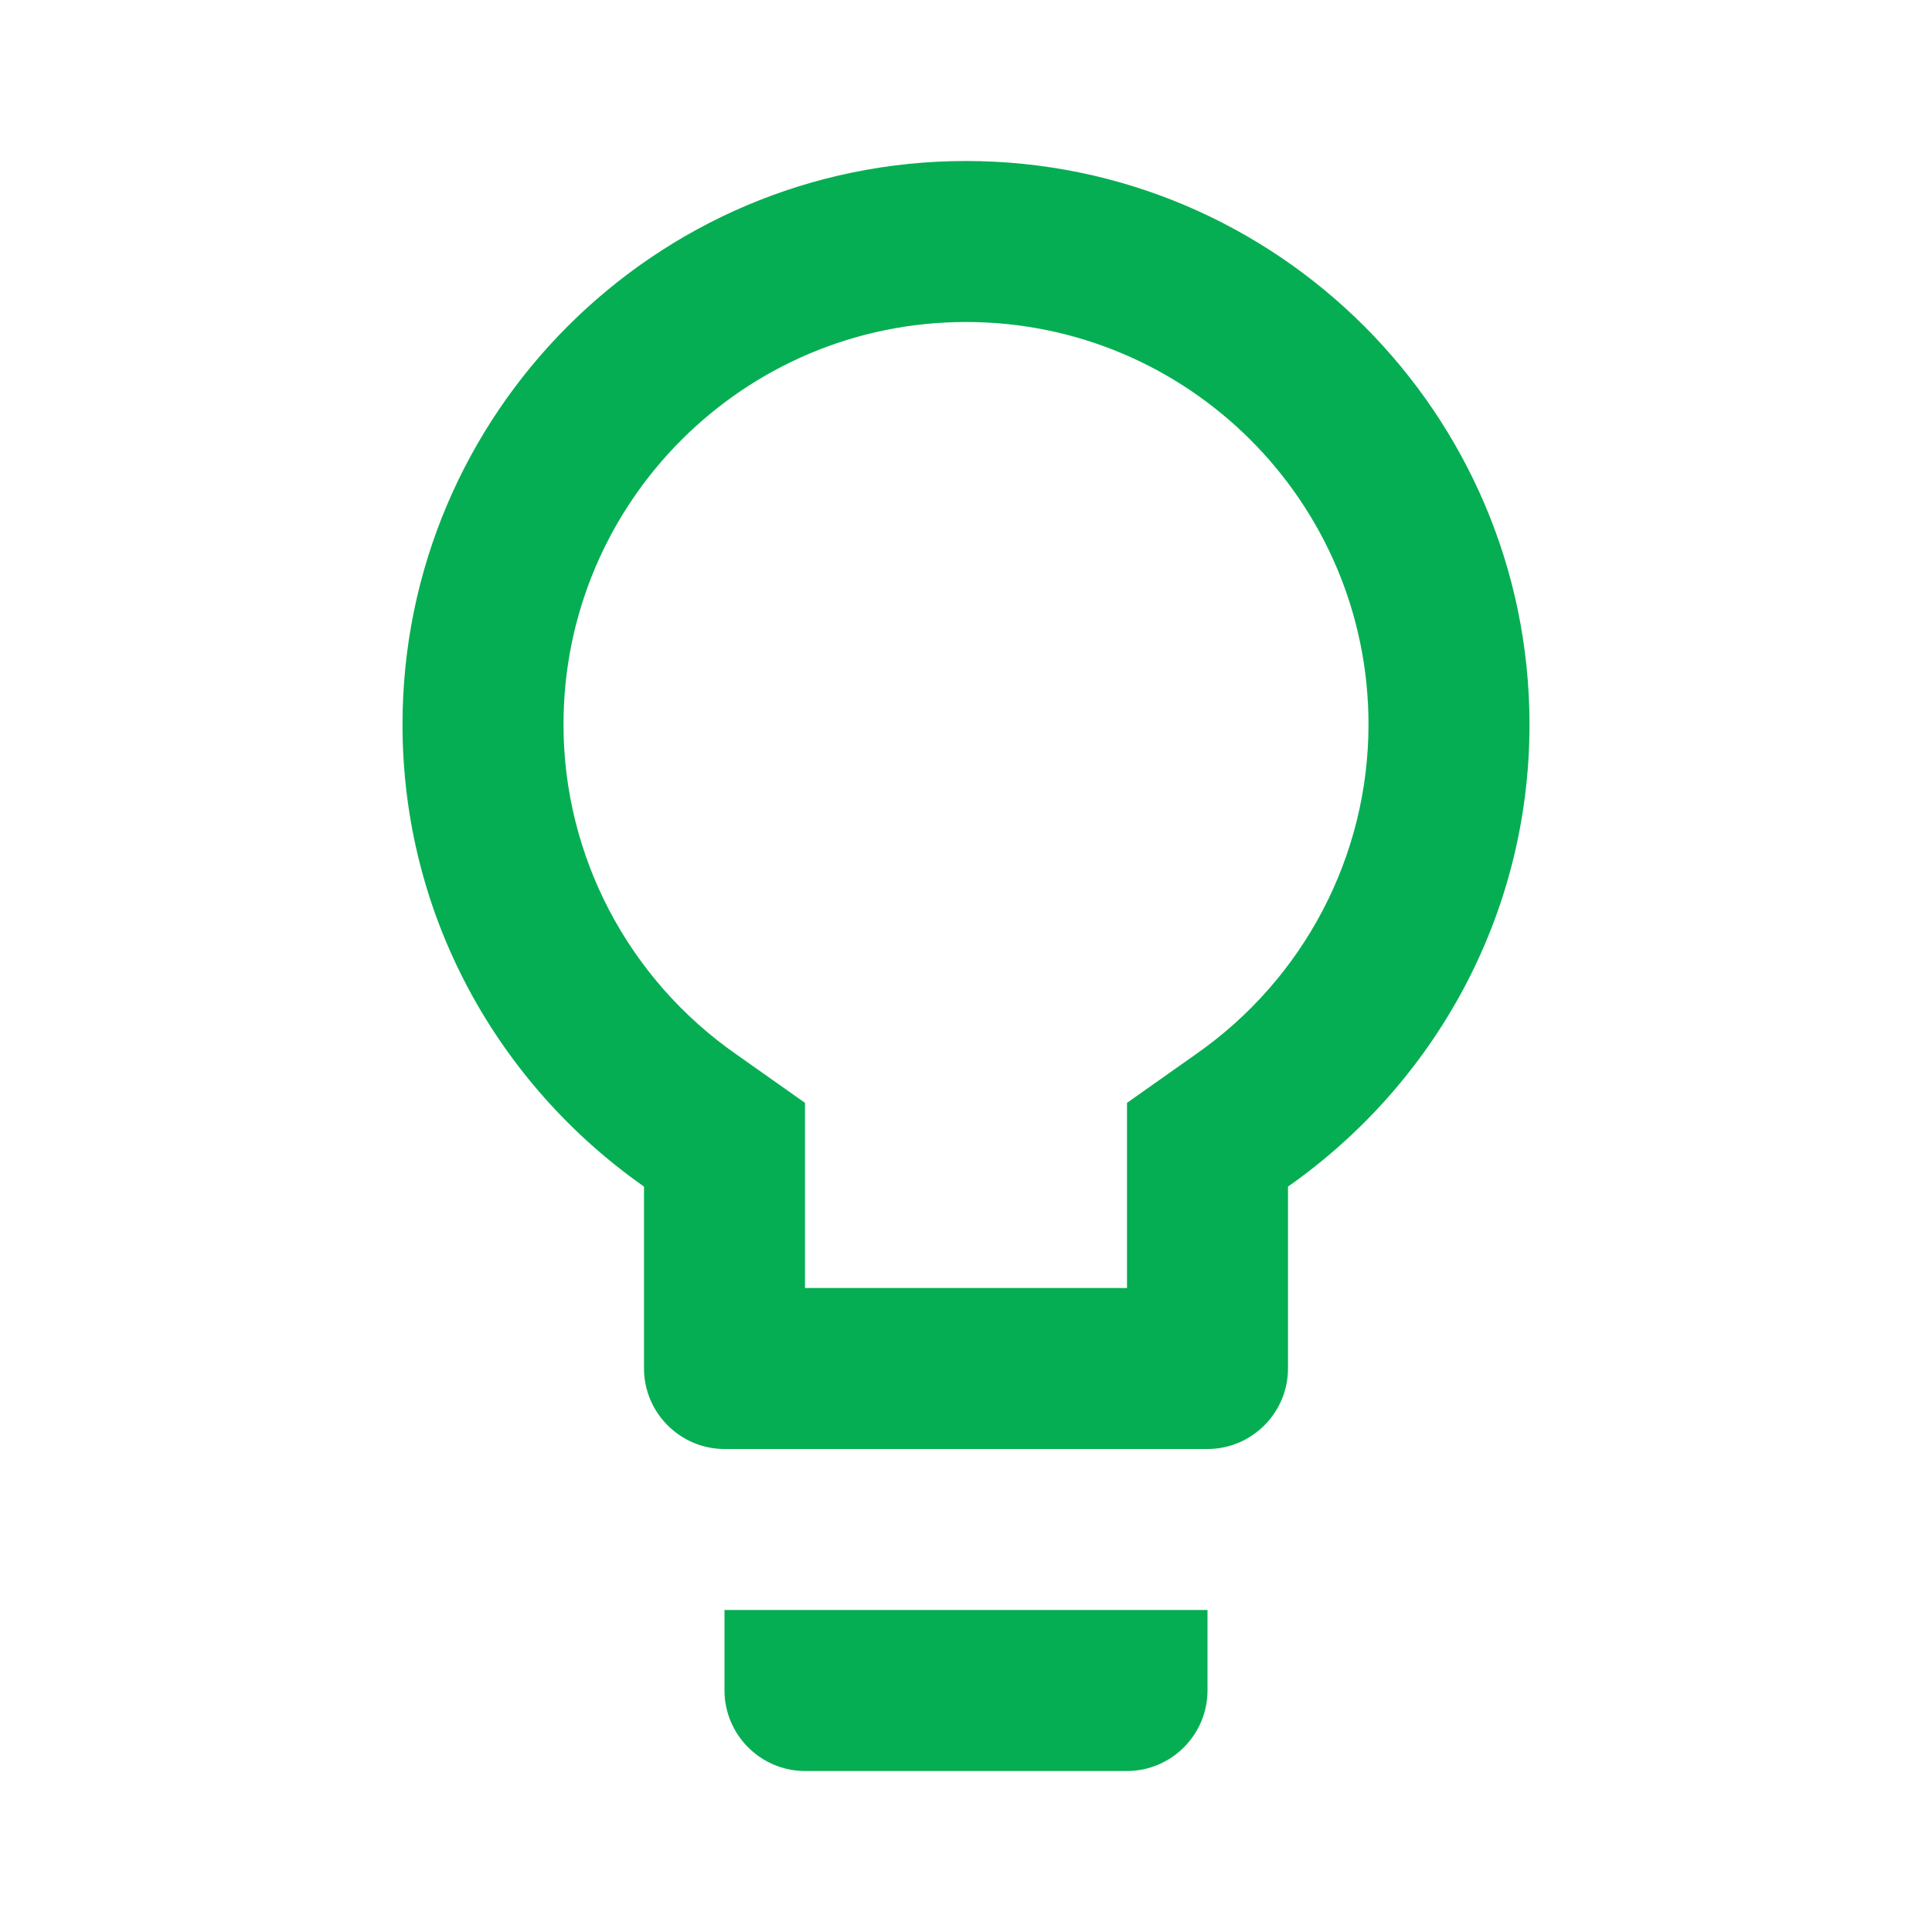 <svg width="24" height="24" viewBox="0 0 24 24" fill="none" xmlns="http://www.w3.org/2000/svg">
<g clip-path="url(#clip0_1151_206)">
<path d="M9 21C9 21.55 9.45 22 10 22H14C14.55 22 15 21.55 15 21V20H9V21ZM12 2C8.14 2 5 5.14 5 9C5 11.38 6.19 13.47 8 14.74V17C8 17.55 8.45 18 9 18H15C15.55 18 16 17.55 16 17V14.74C17.81 13.47 19 11.38 19 9C19 5.14 15.86 2 12 2ZM14.85 13.1L14 13.7V16H10V13.7L9.15 13.1C7.8 12.16 7 10.63 7 9C7 6.24 9.24 4 12 4C14.76 4 17 6.24 17 9C17 10.63 16.2 12.16 14.85 13.1Z" fill="#06AE53"/>
</g>
<defs>
<clipPath id="clip0_1151_206">
<rect width="24" height="24" fill="white"/>
</clipPath>
</defs>
</svg>
